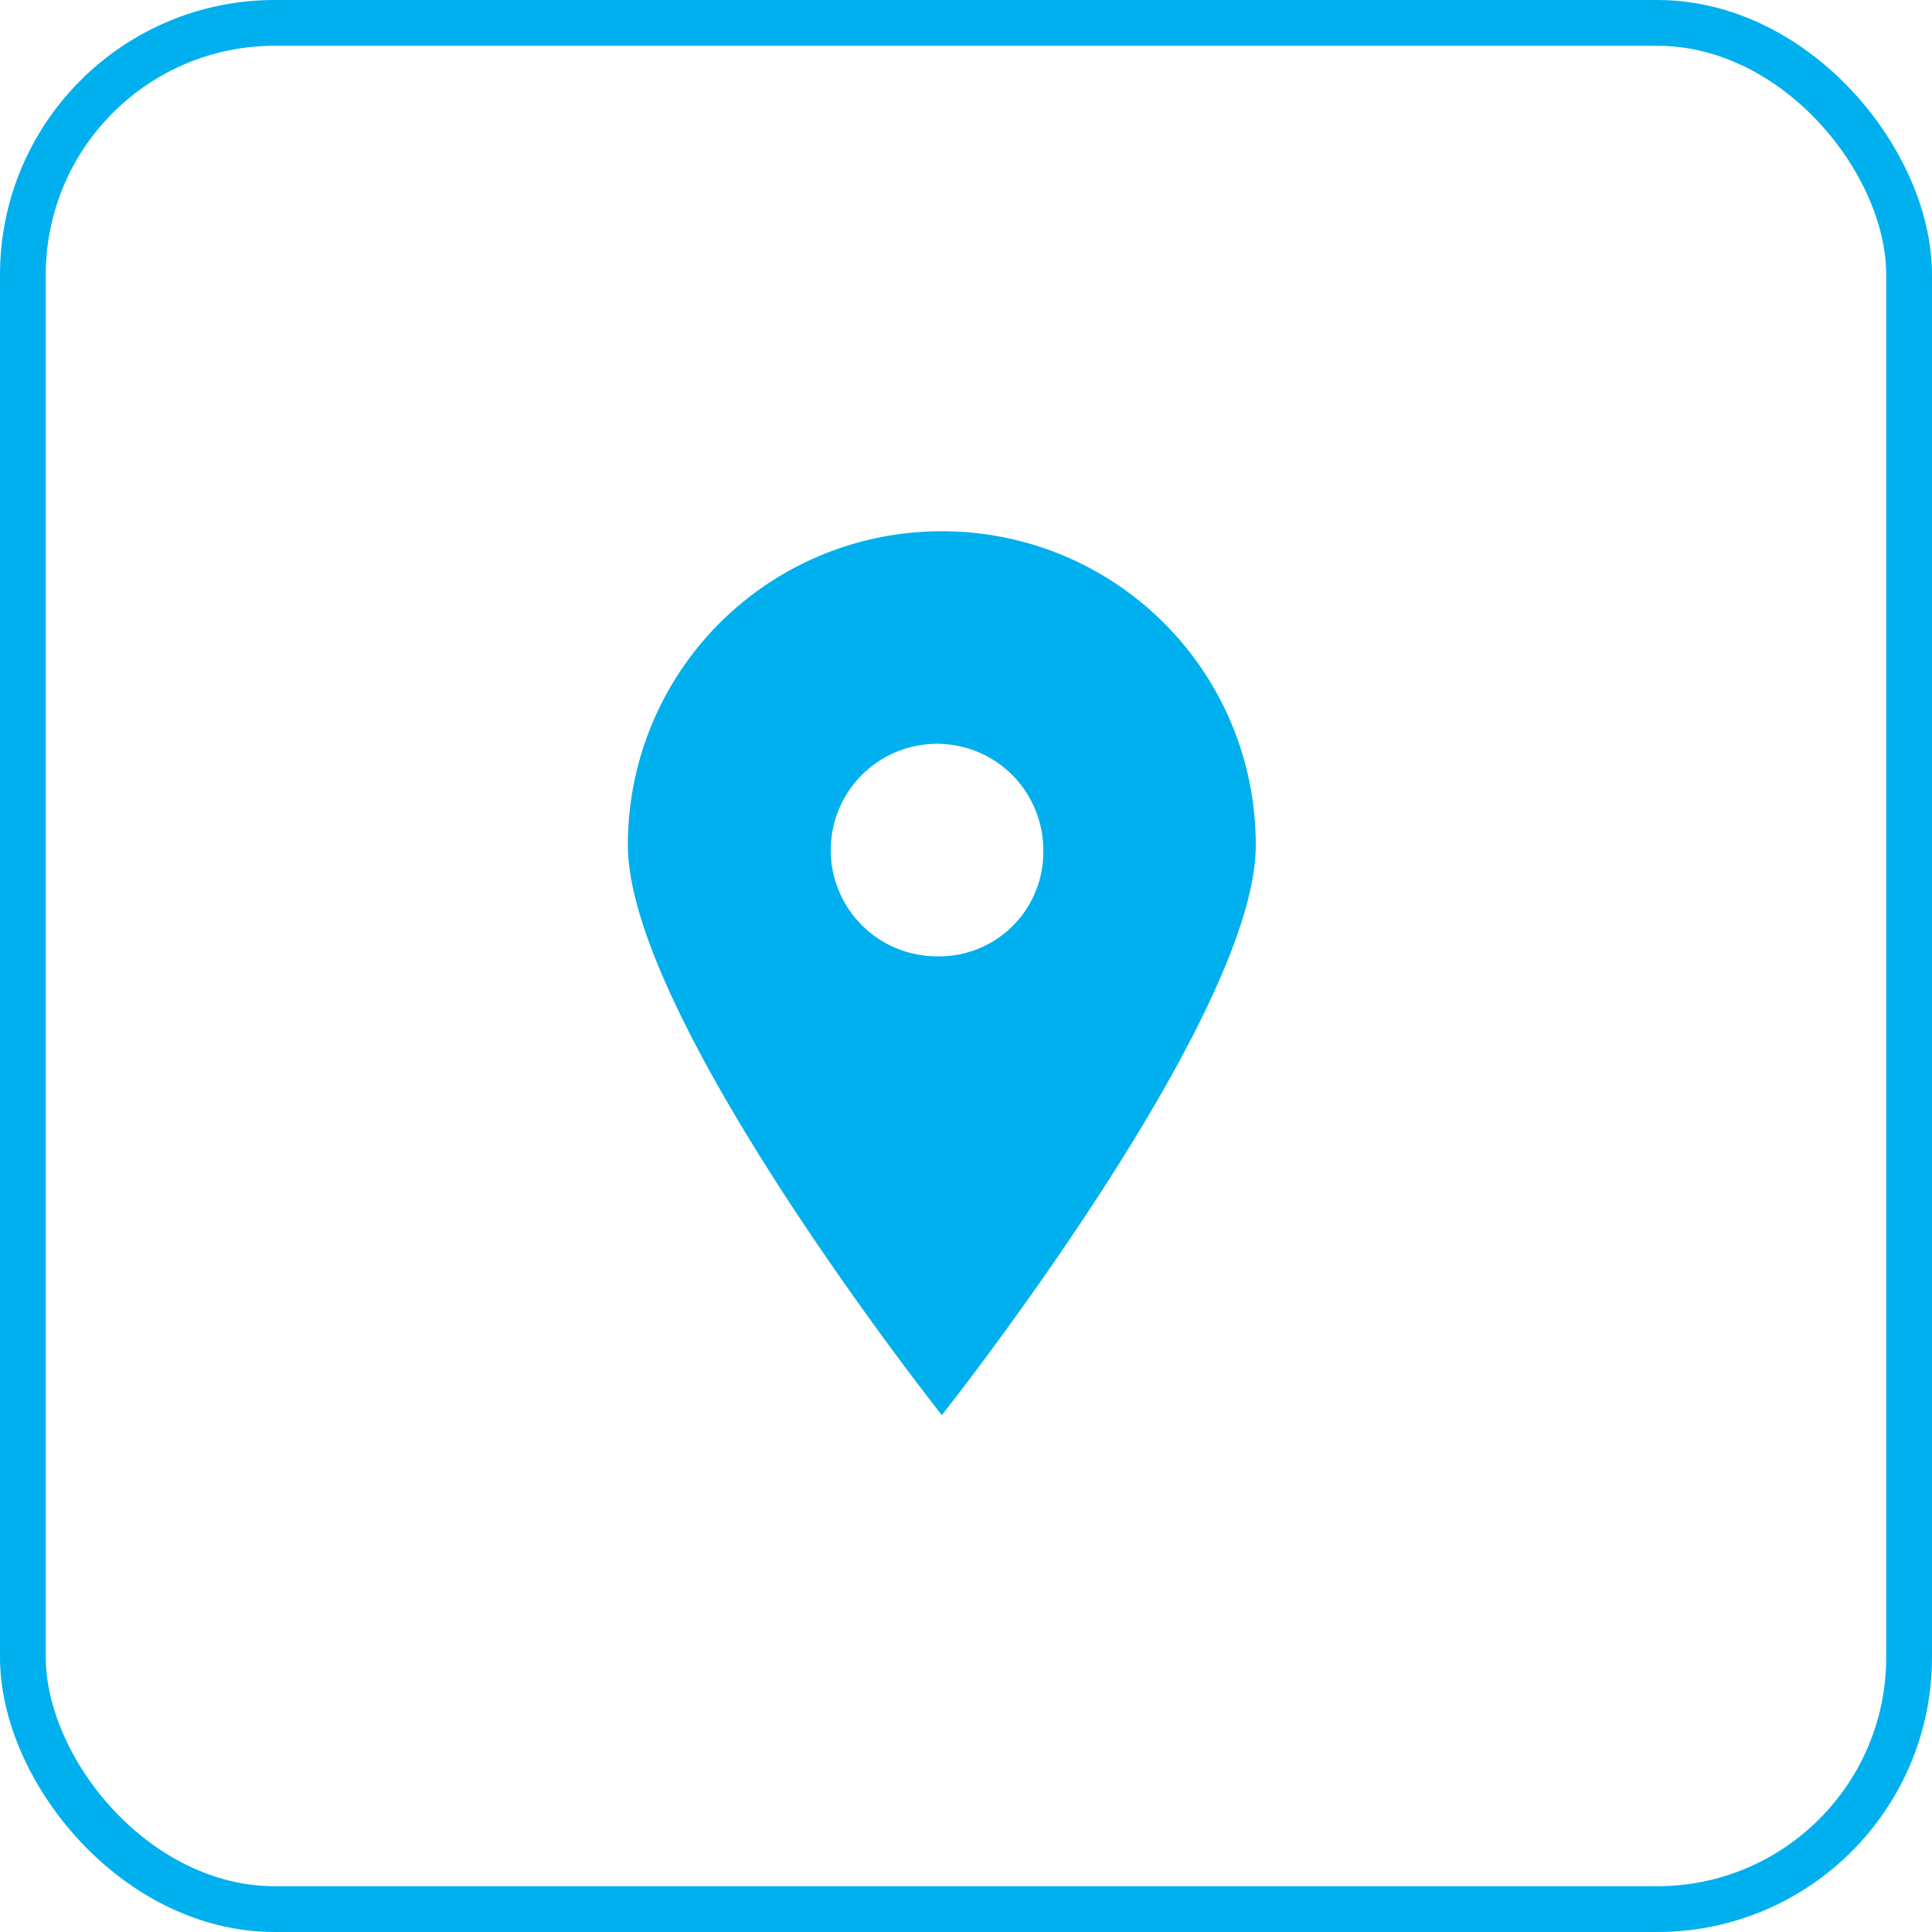 <svg xmlns="http://www.w3.org/2000/svg" viewBox="0 0 42.198 42.198"><g stroke="#00b0ee" fill="none"><rect width="42.198" height="42.198" rx="6" stroke="none"/><rect x=".5" y=".5" width="41.198" height="41.198" rx="5.5"/></g><path d="M20.571 11.604a6.843 6.843 0 0 0-6.857 6.857c0 3.8 6.857 12.448 6.857 12.448s6.857-8.651 6.857-12.448a6.843 6.843 0 0 0-6.857-6.857zm-.105 9.284a2.321 2.321 0 1 1 2.321-2.321 2.275 2.275 0 0 1-2.321 2.321z" fill="#00b0ee" fill-rule="evenodd"/></svg>